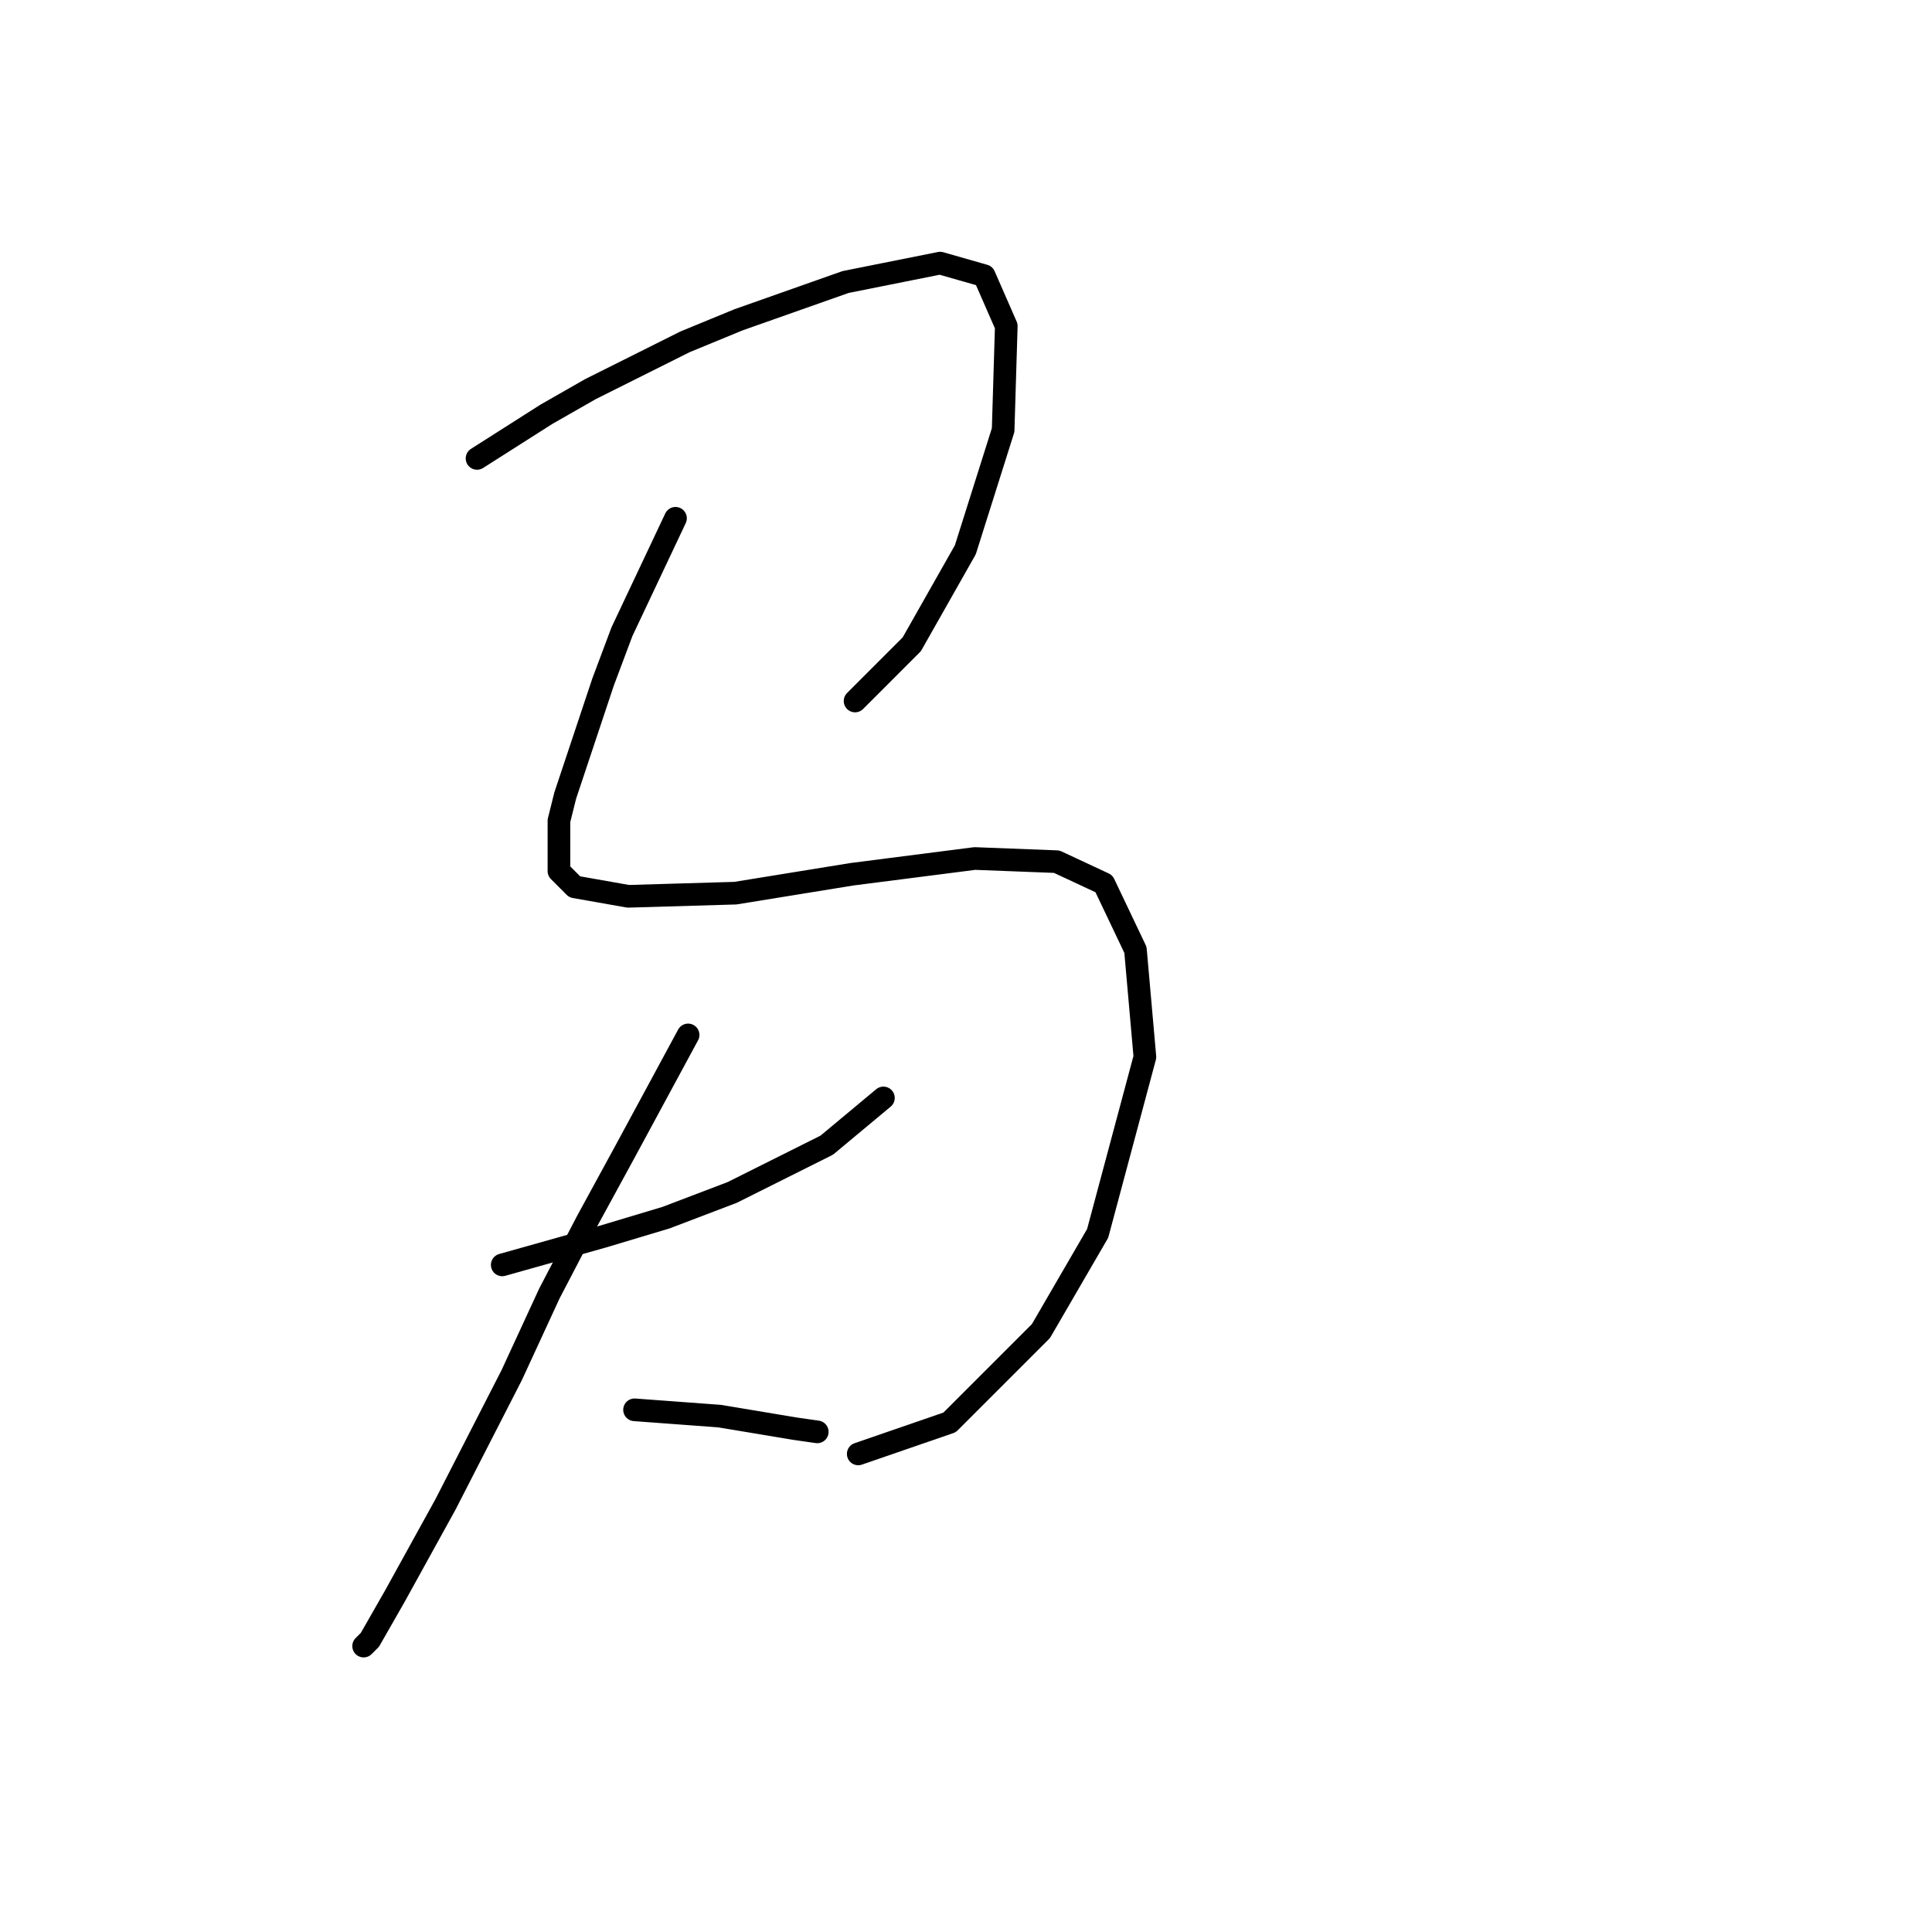 <?xml version="1.0" standalone="no"?>
    <svg width="256" height="256" xmlns="http://www.w3.org/2000/svg" version="1.1">
    <polyline stroke="black" stroke-width="3" stroke-linecap="round" fill="transparent" stroke-linejoin="round" points="63.21 60.743 72.393 54.899 78.237 51.56 90.76 45.298 97.857 42.376 112.049 37.367 124.572 34.863 130.416 36.532 133.338 43.211 132.921 56.986 127.912 72.849 120.815 85.372 113.302 92.886 113.302 92.886 " />
        <polyline stroke="black" stroke-width="3" stroke-linecap="round" fill="transparent" stroke-linejoin="round" points="89.508 68.675 82.412 83.702 79.907 90.381 74.898 105.409 74.063 108.748 74.063 115.427 76.15 117.514 83.246 118.766 97.439 118.349 112.884 115.844 129.164 113.757 140.017 114.175 146.279 117.097 150.453 125.863 151.705 140.055 145.444 163.432 137.93 176.372 125.825 188.477 113.719 192.652 113.719 192.652 " />
        <polyline stroke="black" stroke-width="3" stroke-linecap="round" fill="transparent" stroke-linejoin="round" points="66.549 167.606 79.907 163.849 84.081 162.597 88.256 161.344 97.022 158.005 109.545 151.743 117.058 145.482 117.058 145.482 " />
        <polyline stroke="black" stroke-width="3" stroke-linecap="round" fill="transparent" stroke-linejoin="round" points="91.178 137.133 82.829 152.578 77.82 161.762 72.811 171.363 67.802 182.216 59.035 199.331 52.357 211.436 49.017 217.28 48.182 218.115 48.182 218.115 " />
        <polyline stroke="black" stroke-width="3" stroke-linecap="round" fill="transparent" stroke-linejoin="round" points="84.081 186.808 95.352 187.643 105.37 189.312 108.292 189.73 108.292 189.73 " />
        </svg>